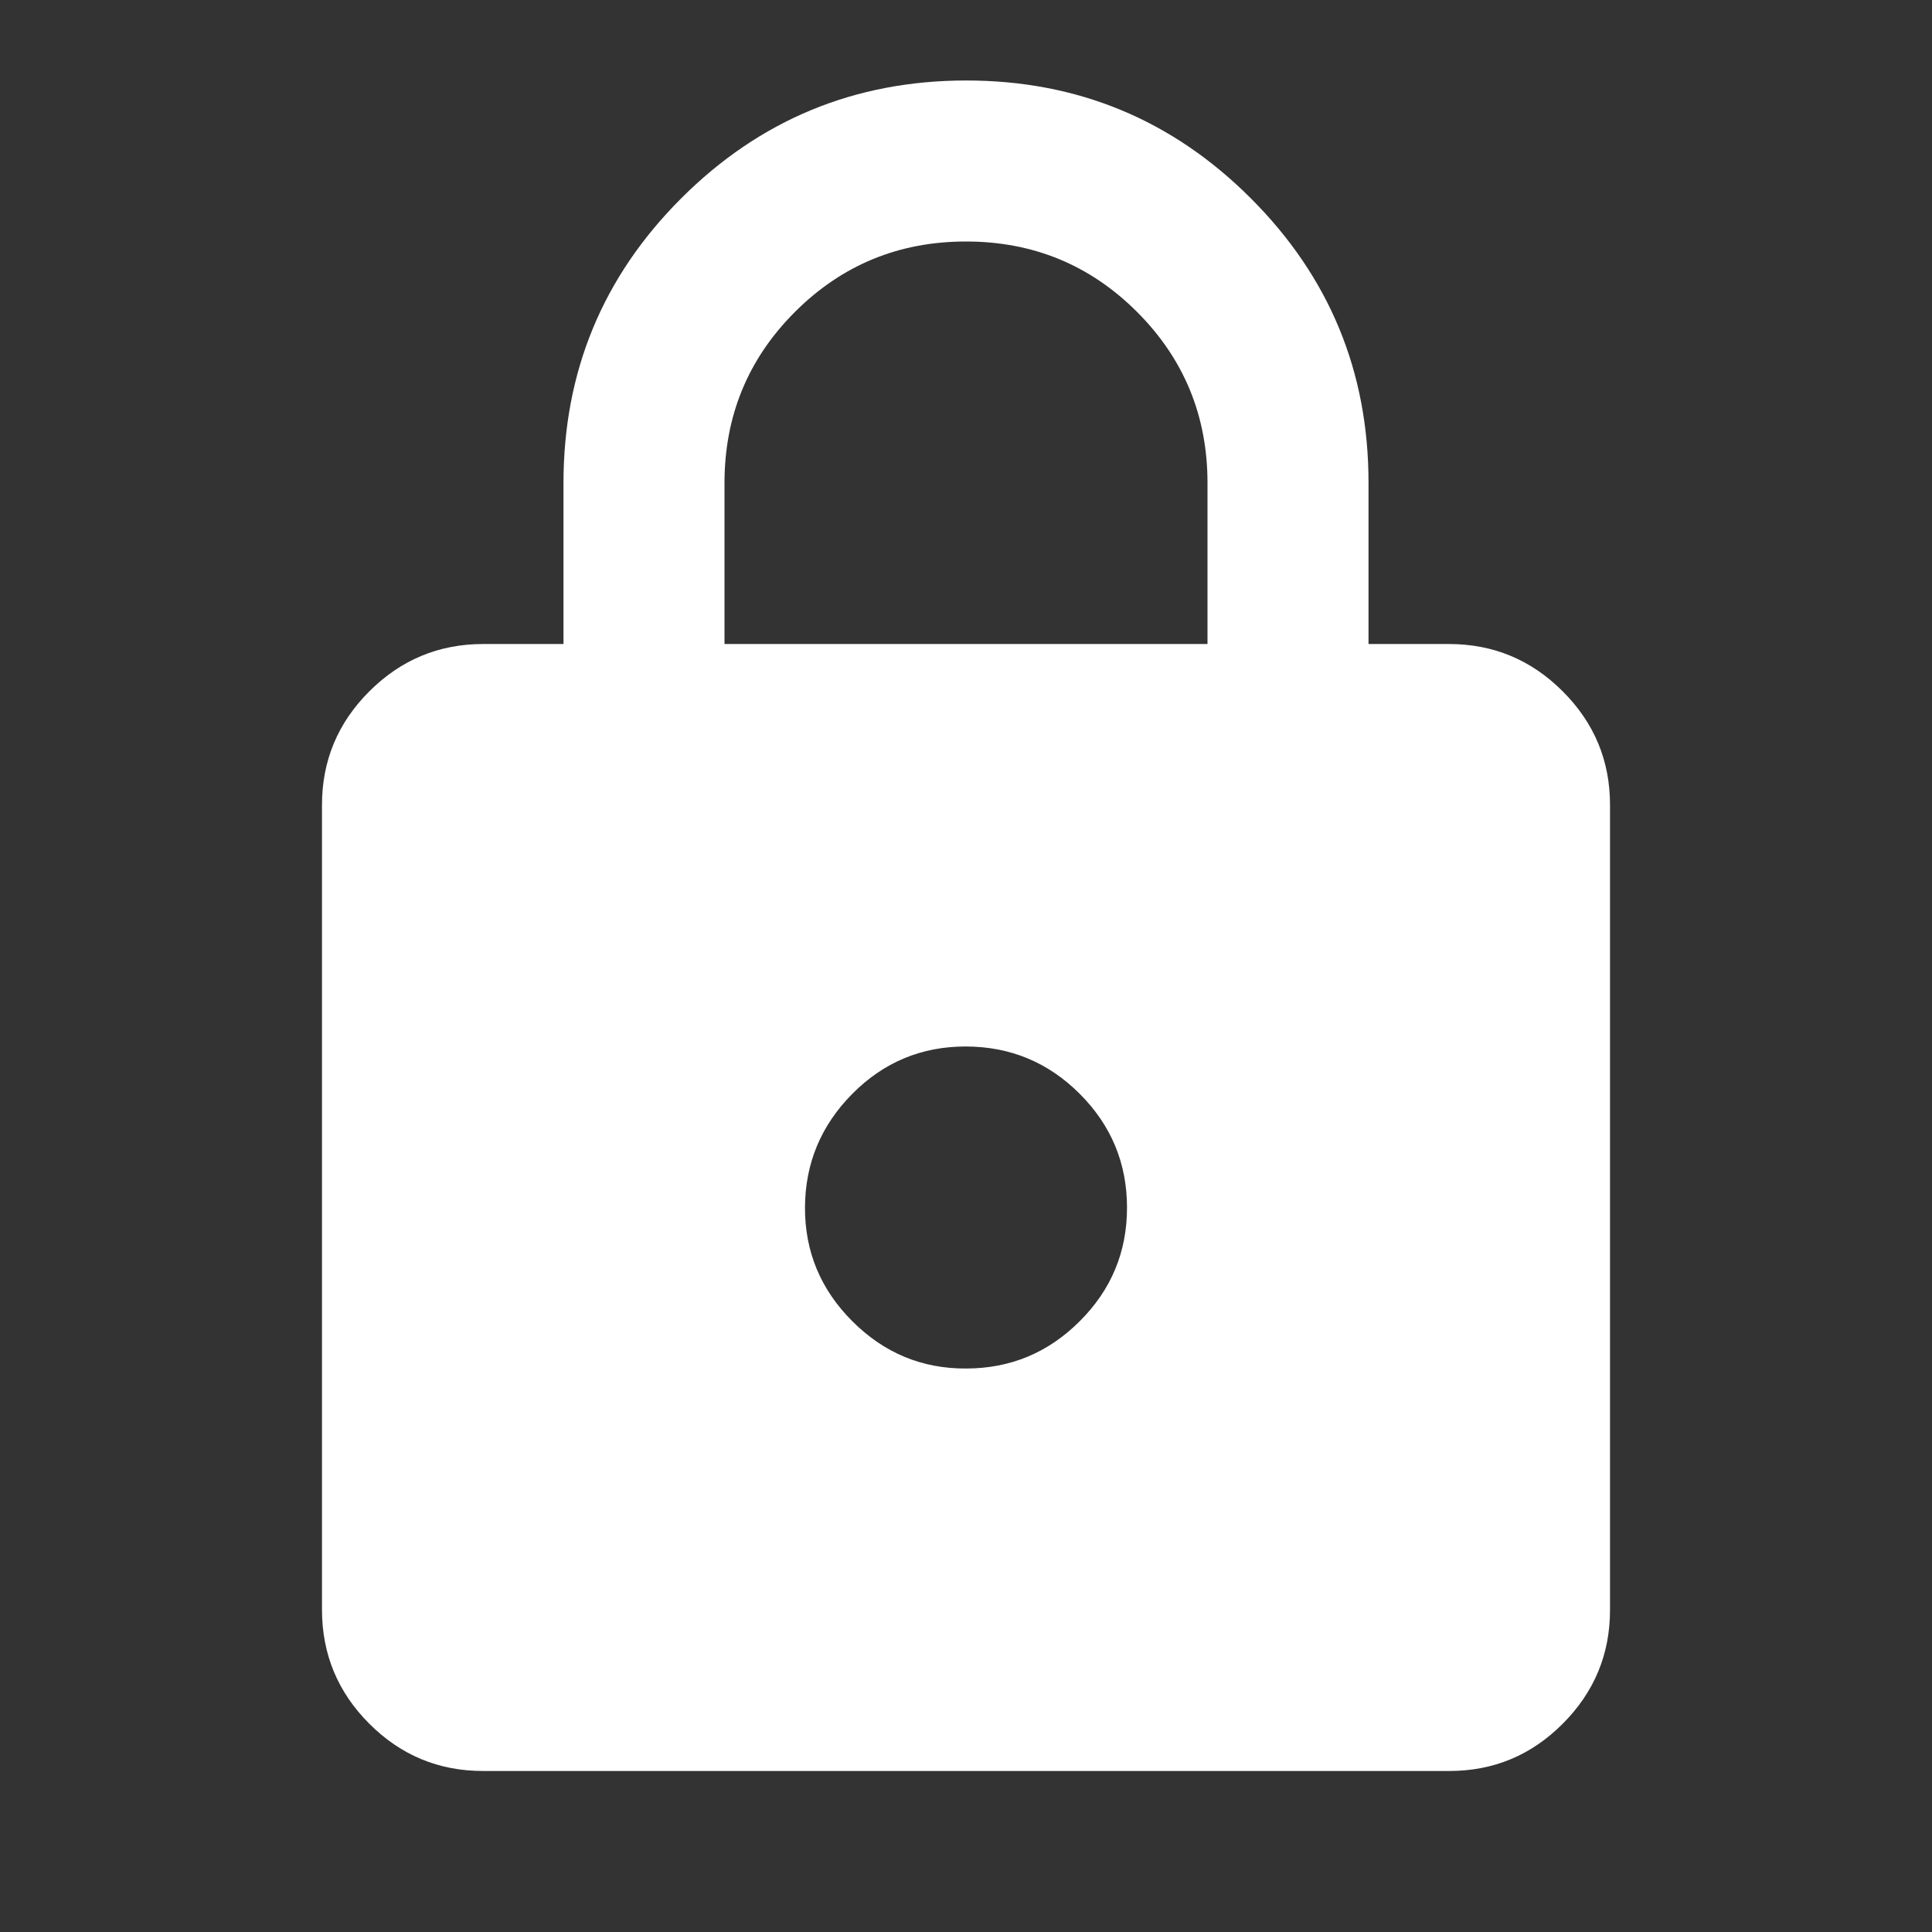 <svg width="44" height="44" viewBox="0 0 44 44" fill="none" xmlns="http://www.w3.org/2000/svg">
<rect x="0" y="0" width="44" height="44" fill="#333333" stroke="none"/>
<path d="M11 40.333C9.992 40.333 9.129 39.975 8.411 39.257C7.694 38.54 7.335 37.676 7.333 36.667V18.333C7.333 17.325 7.693 16.462 8.411 15.745C9.13 15.027 9.993 14.668 11 14.667H12.833V11C12.833 8.464 13.727 6.302 15.515 4.516C17.304 2.729 19.465 1.835 22 1.833C24.535 1.832 26.697 2.726 28.486 4.516C30.276 6.305 31.169 8.466 31.167 11V14.667H33C34.008 14.667 34.872 15.026 35.59 15.745C36.309 16.463 36.668 17.326 36.667 18.333V36.667C36.667 37.675 36.308 38.538 35.59 39.257C34.873 39.976 34.01 40.335 33 40.333H11ZM22 31.167C23.008 31.167 23.872 30.808 24.59 30.09C25.309 29.373 25.668 28.51 25.667 27.5C25.666 26.491 25.307 25.628 24.59 24.911C23.874 24.195 23.011 23.836 22 23.833C20.989 23.831 20.126 24.19 19.411 24.911C18.696 25.633 18.337 26.495 18.333 27.5C18.33 28.505 18.689 29.368 19.411 30.09C20.134 30.813 20.997 31.172 22 31.167ZM16.5 14.667H27.5V11C27.5 9.472 26.965 8.174 25.896 7.104C24.826 6.035 23.528 5.5 22 5.5C20.472 5.5 19.174 6.035 18.104 7.104C17.035 8.174 16.5 9.472 16.5 11V14.667Z" fill="white"/>
</svg>
